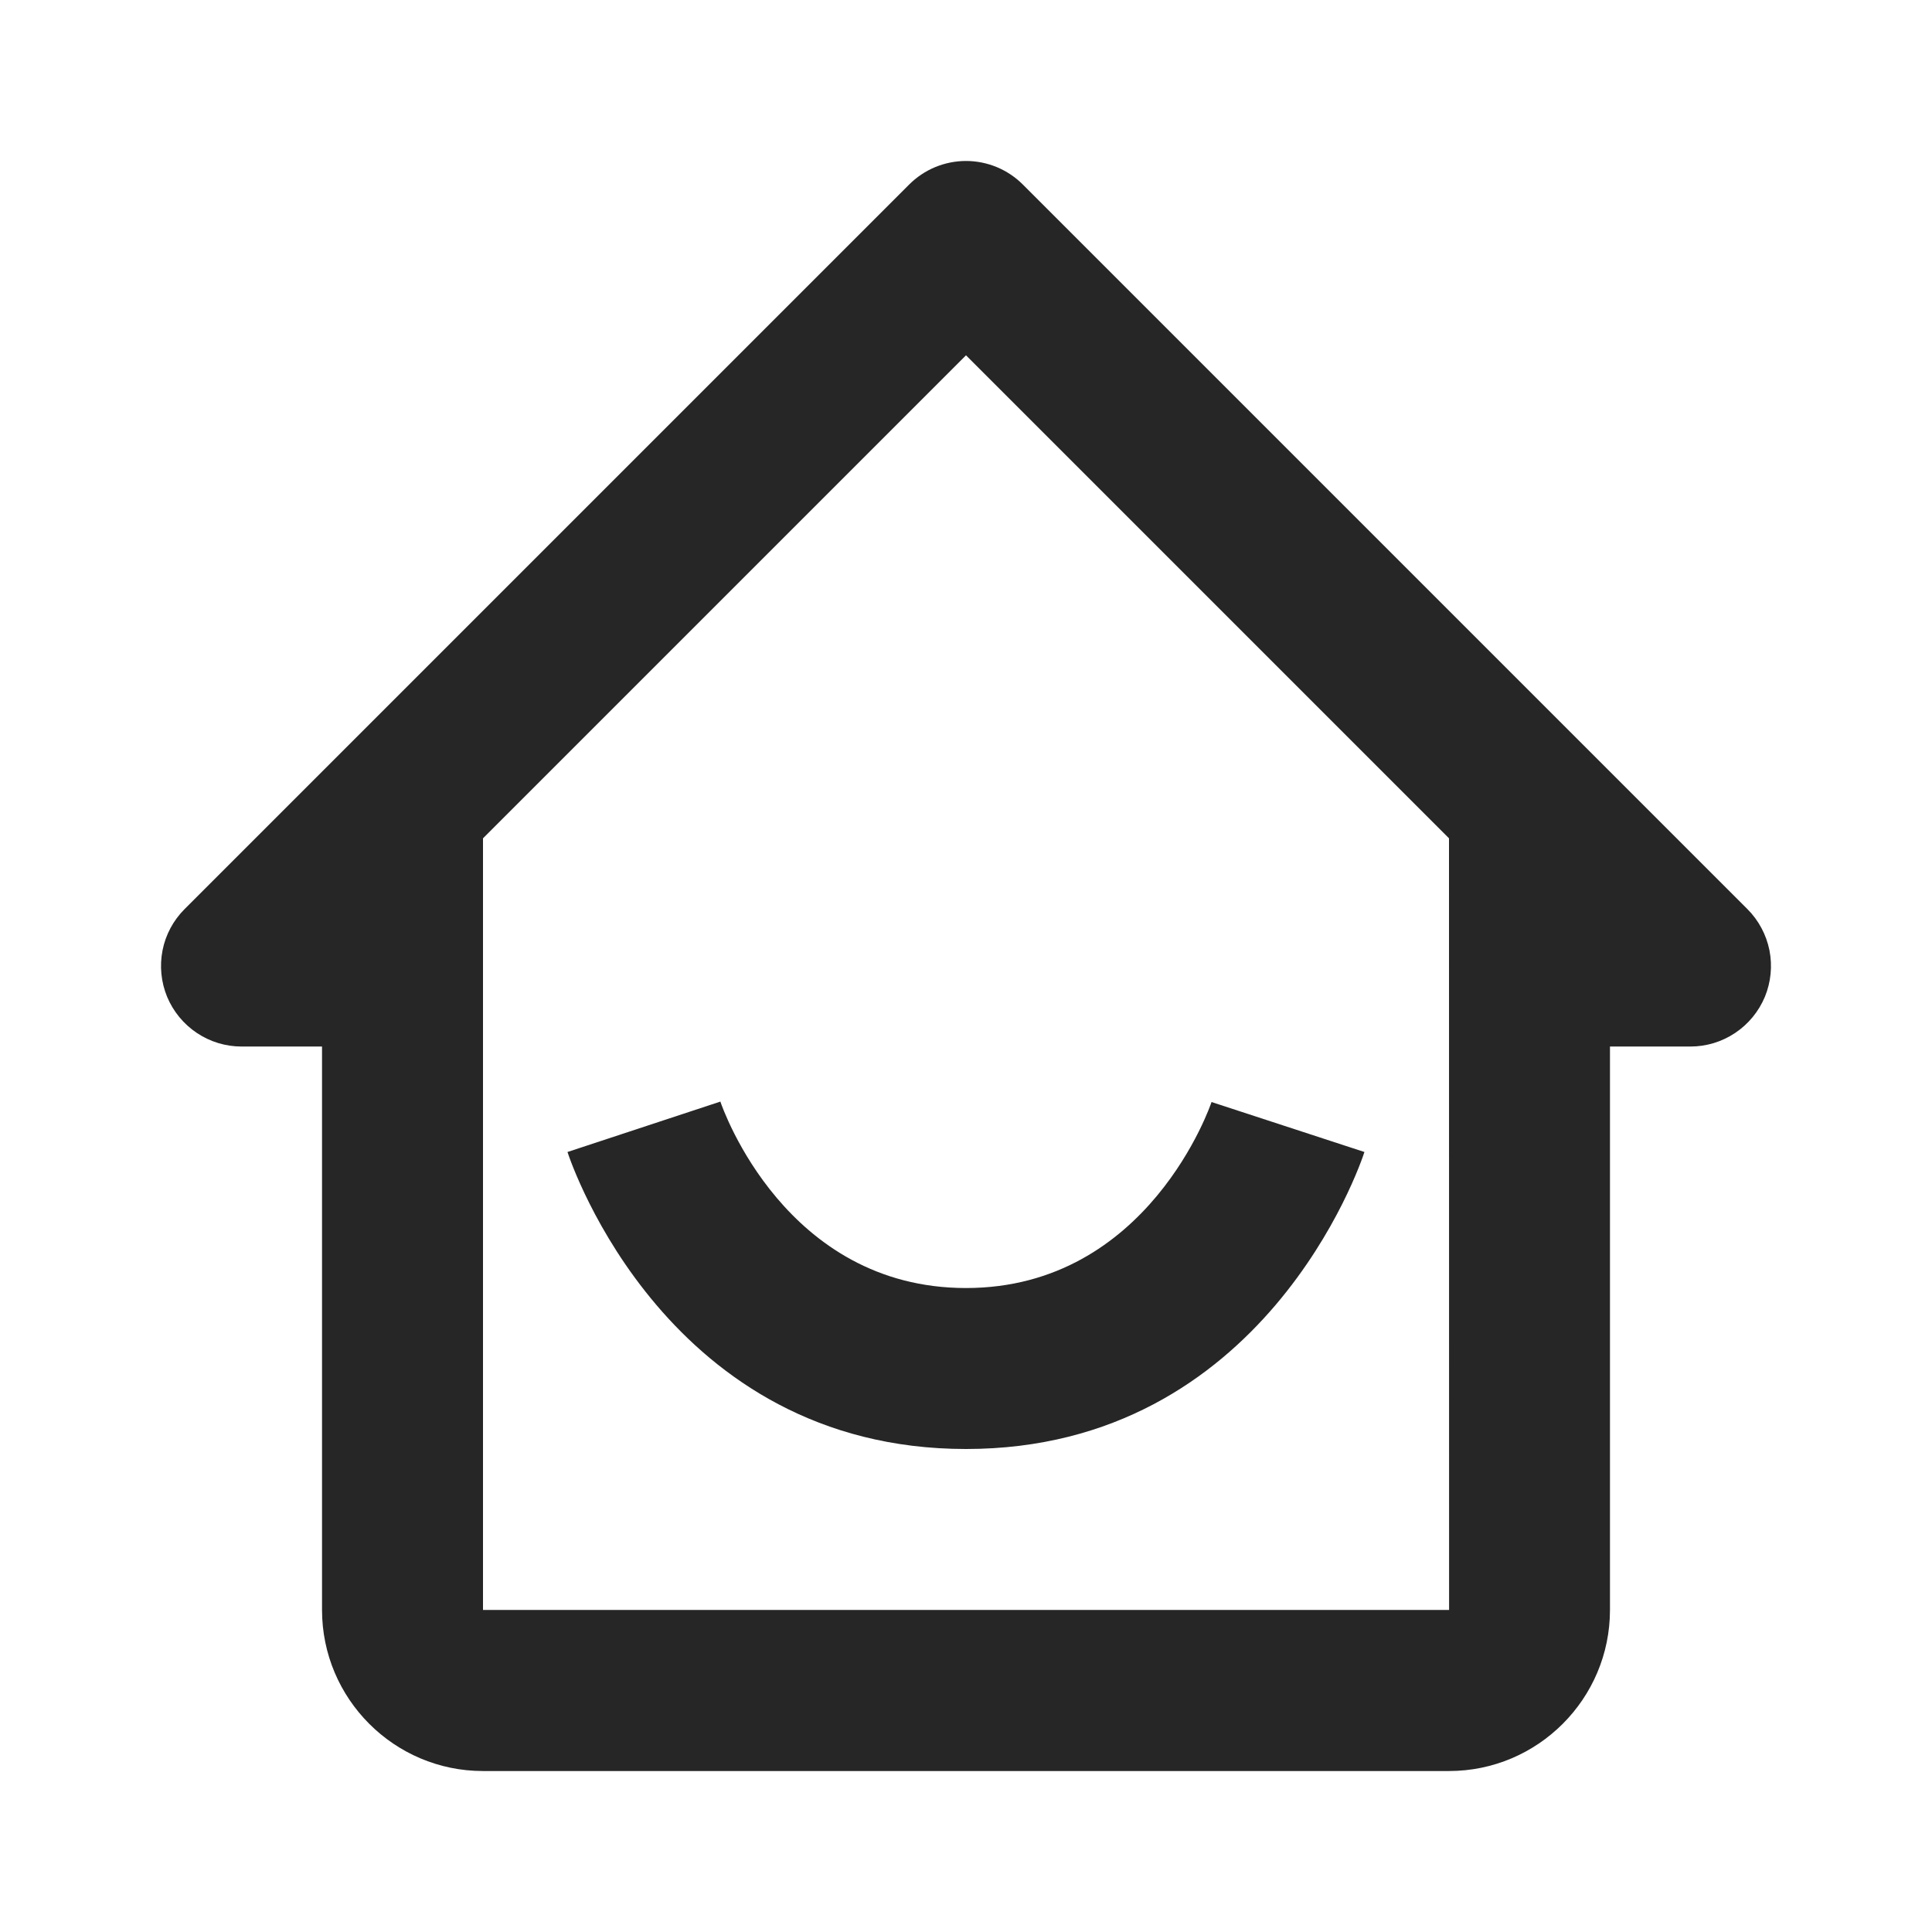 <svg width="22" height="22" viewBox="0 0 22 22" fill="none" xmlns="http://www.w3.org/2000/svg">
<path d="M2.75 11.917H3.667V18.333C3.667 19.344 4.489 20.167 5.5 20.167H16.5C17.511 20.167 18.333 19.344 18.333 18.333V11.917H19.25C19.431 11.917 19.608 11.863 19.759 11.762C19.91 11.661 20.027 11.518 20.097 11.351C20.166 11.183 20.184 10.999 20.149 10.821C20.113 10.643 20.026 10.48 19.898 10.352L11.648 2.102C11.563 2.017 11.462 1.949 11.351 1.903C11.24 1.857 11.12 1.833 11 1.833C10.88 1.833 10.76 1.857 10.649 1.903C10.538 1.949 10.437 2.017 10.352 2.102L2.102 10.352C1.974 10.48 1.886 10.643 1.851 10.821C1.816 10.999 1.834 11.183 1.903 11.351C1.973 11.518 2.09 11.661 2.241 11.762C2.392 11.863 2.569 11.917 2.75 11.917ZM11 4.046L16.5 9.546L16.501 18.333H5.5V9.546L11 4.046Z" fill="#262626"/>
<path d="M11 16.5C14.394 16.5 15.493 13.256 15.537 13.118L13.796 12.549C13.789 12.57 13.08 14.667 11 14.667C8.948 14.667 8.232 12.631 8.203 12.544L6.462 13.118C6.507 13.256 7.606 16.5 11 16.5Z" fill="#262626"/>
</svg>
